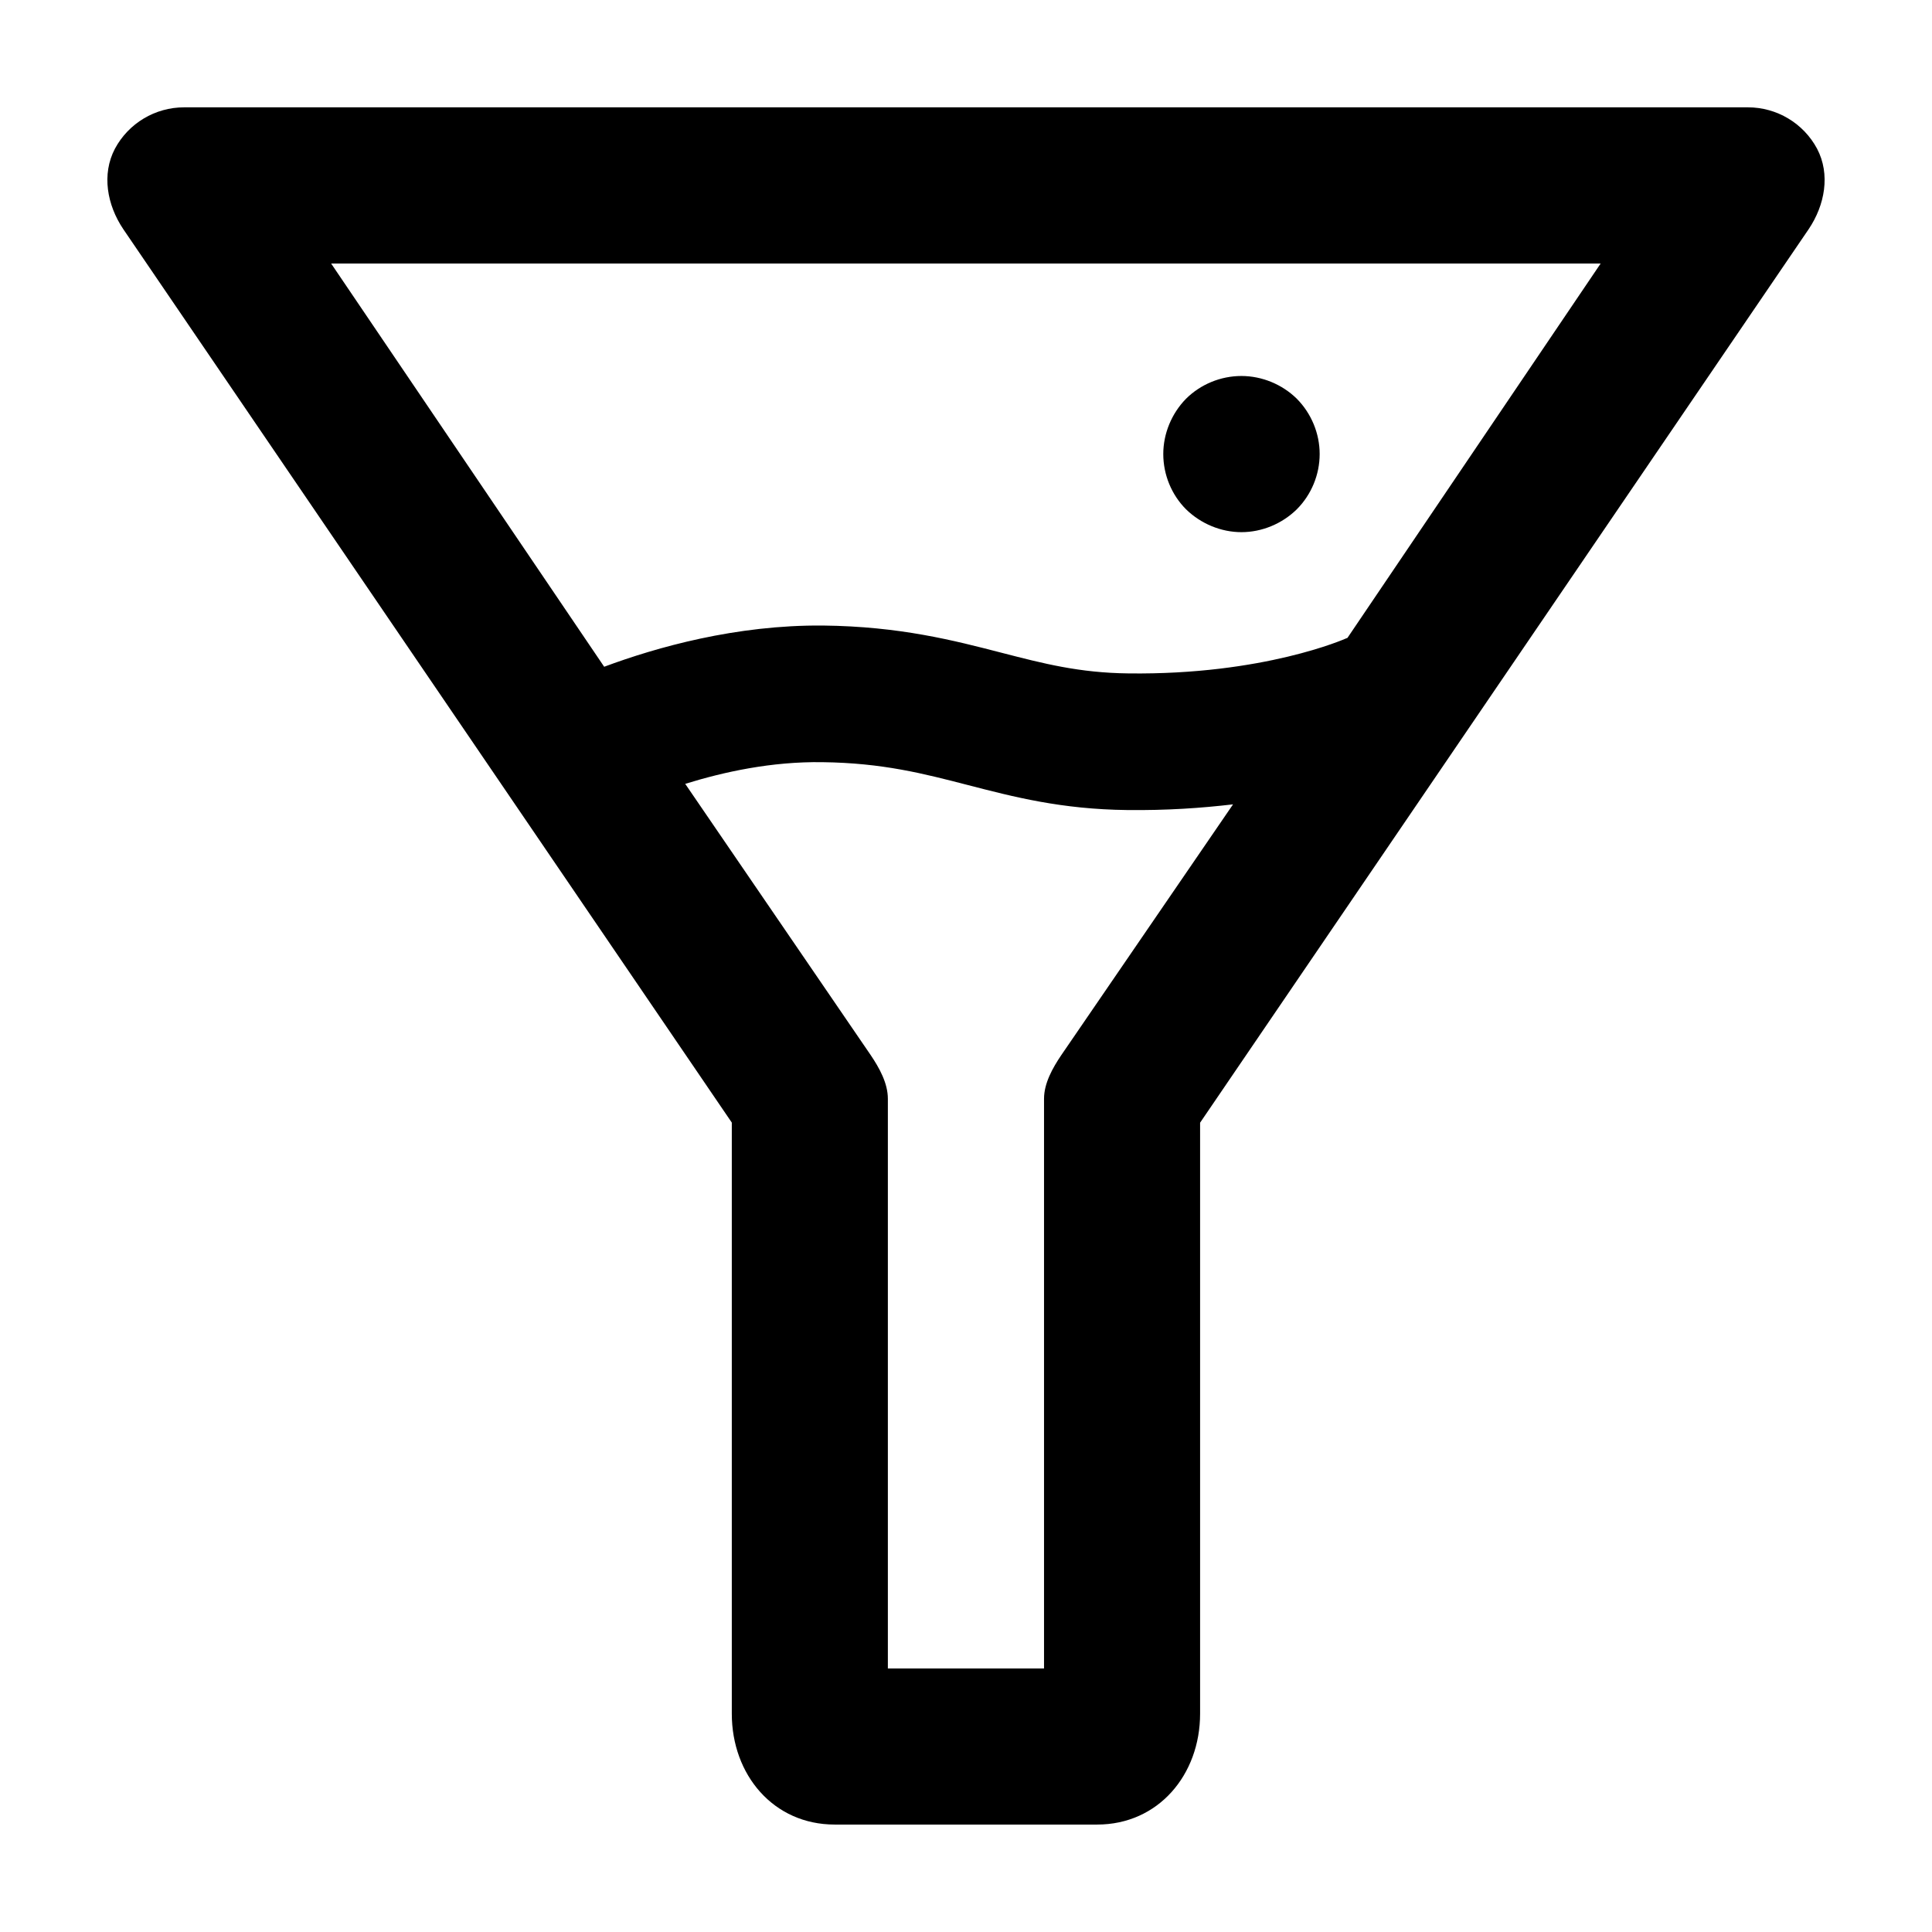 <svg xmlns="http://www.w3.org/2000/svg" viewBox="0 0 18 18"><path d="M16.929 1.385c-.127-.237-.375-.385-.644-.385H1.715c-.269 0-.517.148-.644.385-.126.239-.073.526.077.749l5.67 8.325v5.507c0 .57.388 1.033.959 1.033h2.445c.57 0 .959-.464.959-1.033V10.46l5.67-8.325c.151-.224.204-.511.078-.75zM9.888 9.83c-.081.12-.161.262-.161.407v5.308H8.272v-5.308c0-.145-.079-.287-.16-.407L6.384 7.303c.358-.111.803-.209 1.278-.202.562.007.944.107 1.355.213.429.111.872.226 1.485.233.37.004.687-.018.986-.053l-1.6 2.336zm2.666-3.887c-.004.002-.009.003-.013.005-.007.003-.766.342-2.027.326-.458-.005-.793-.092-1.181-.192-.445-.115-.949-.246-1.665-.254-.81-.007-1.55.202-2.039.384L3.085 2.455h11.828l-2.359 3.488zM11.05 4.745c-.134-.134-.212-.321-.212-.515 0-.191.078-.378.212-.515.135-.134.322-.212.516-.212.191 0 .38.078.516.212.135.136.213.323.213.515 0 .193-.078.38-.213.515-.136.134-.324.213-.516.213-.191 0-.379-.079-.516-.213z"/></svg>